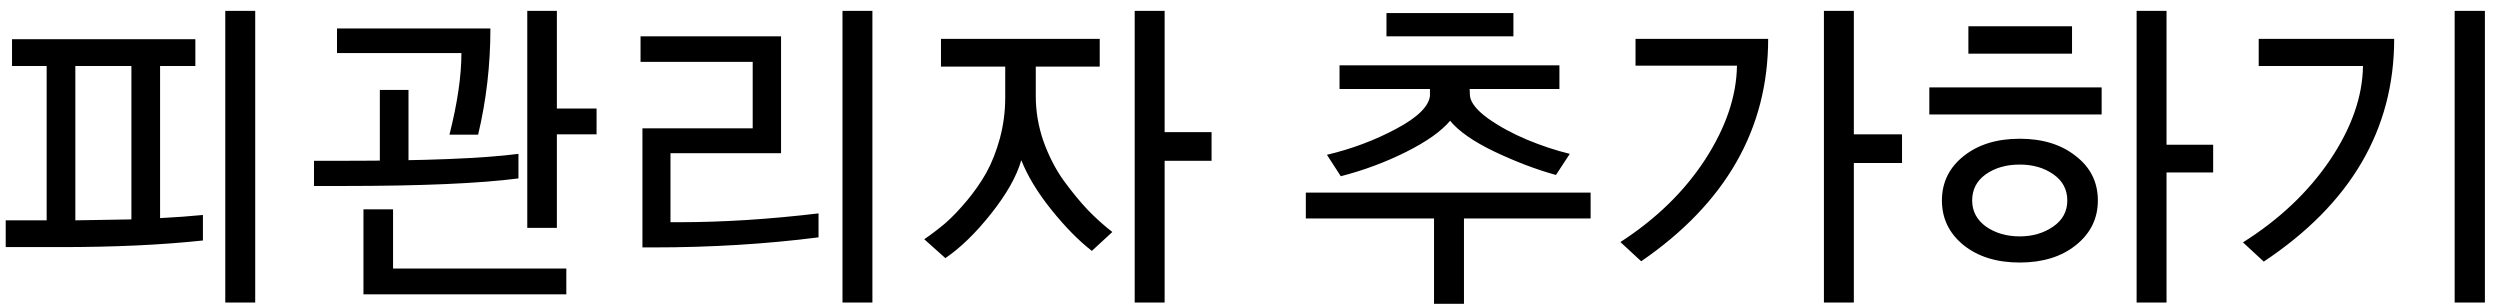 <svg width="155" height="19" viewBox="0 0 155 19" fill="none" xmlns="http://www.w3.org/2000/svg">
<g style="mix-blend-mode:darken">
<path d="M13.967 18.758V0.672H15.823V18.758H13.967ZM0.354 15.32V13.66H2.893V4.09H0.745V2.43H12.112V4.09H9.925V13.523C10.914 13.471 11.8 13.406 12.581 13.328V14.91C10.029 15.184 7.099 15.32 3.792 15.32H0.354ZM4.671 13.66L5.882 13.641C6.051 13.641 6.441 13.634 7.053 13.621C7.665 13.608 8.03 13.602 8.147 13.602V4.09H4.671V13.66ZM22.534 18.25V12.977H24.37V16.648H35.112V18.25H22.534ZM19.468 11.531V9.969H21.304C26.33 9.969 29.943 9.826 32.144 9.539V11.062C29.722 11.375 26.102 11.531 21.284 11.531H19.468ZM23.55 10.574V5.574H25.327V10.574H23.55ZM32.691 14.129V0.672H34.526V6.727H36.987V8.328H34.526V14.129H32.691ZM20.894 3.289V1.766H30.405C30.405 4.031 30.151 6.225 29.644 8.348H27.866C28.361 6.395 28.608 4.708 28.608 3.289H20.894ZM52.234 18.758V0.672H54.089V18.758H52.234ZM39.831 15.34V7.957H46.667V3.836H39.714V2.254H48.425V9.5H41.57V13.777H42.097C44.805 13.777 47.69 13.595 50.749 13.23V14.715C47.494 15.132 44.07 15.34 40.476 15.34H39.831ZM70.351 18.758V0.672H72.207V8.191H75.117V9.969H72.207V18.758H70.351ZM57.304 14.832C57.76 14.52 58.196 14.188 58.613 13.836C59.03 13.471 59.472 13.009 59.941 12.449C60.41 11.889 60.813 11.31 61.152 10.711C61.491 10.099 61.77 9.389 61.992 8.582C62.213 7.762 62.324 6.915 62.324 6.043V4.129H58.34V2.41H68.183V4.129H64.218V5.965C64.218 6.902 64.375 7.827 64.687 8.738C65.013 9.65 65.429 10.463 65.937 11.18C66.458 11.896 66.966 12.514 67.461 13.035C67.955 13.543 68.457 13.992 68.965 14.383L67.695 15.555C66.888 14.93 66.054 14.083 65.195 13.016C64.336 11.948 63.711 10.919 63.32 9.93C63.033 10.932 62.408 12.039 61.445 13.25C60.495 14.448 59.55 15.366 58.613 16.004L57.304 14.832ZM80.961 13.543V11.941H98.618V13.543H90.766V18.836H88.91V13.543H80.961ZM85.961 2.254V0.809H93.832V2.254H85.961ZM82.27 9.598C83.806 9.233 85.232 8.699 86.547 7.996C87.875 7.293 88.578 6.609 88.657 5.945V5.516H83.051V4.051H96.684V5.516H91.118L91.137 5.945C91.189 6.375 91.567 6.844 92.27 7.352C92.973 7.846 93.774 8.283 94.672 8.66C95.584 9.038 96.469 9.331 97.328 9.539L96.469 10.848C95.245 10.509 93.976 10.027 92.66 9.402C91.358 8.777 90.44 8.139 89.907 7.488C89.36 8.139 88.448 8.784 87.172 9.422C85.896 10.06 84.549 10.561 83.129 10.926L82.27 9.598ZM113.083 18.758V0.672H114.938V8.328H117.926V10.105H114.938V18.758H113.083ZM100.465 15.008C102.679 13.575 104.43 11.87 105.719 9.891C107.008 7.898 107.666 5.958 107.692 4.07H101.403V2.41H109.626C109.626 7.996 107.002 12.592 101.755 16.199L100.465 15.008ZM132.47 18.758V0.672H134.325V8.973H137.216V10.691H134.325V18.758H132.47ZM122.04 3.328V1.629H128.466V3.328H122.04ZM119.618 7.098V5.418H130.302V7.098H119.618ZM120.399 12.43C120.399 11.31 120.849 10.392 121.747 9.676C122.645 8.96 123.804 8.602 125.224 8.602C126.643 8.602 127.802 8.96 128.7 9.676C129.612 10.379 130.067 11.297 130.067 12.43C130.067 13.55 129.612 14.474 128.7 15.203C127.802 15.919 126.643 16.277 125.224 16.277C123.804 16.277 122.645 15.919 121.747 15.203C120.849 14.474 120.399 13.55 120.399 12.43ZM122.274 12.43C122.274 13.094 122.561 13.634 123.134 14.051C123.72 14.454 124.416 14.656 125.224 14.656C126.018 14.656 126.708 14.454 127.294 14.051C127.88 13.647 128.173 13.107 128.173 12.43C128.173 11.753 127.886 11.212 127.313 10.809C126.741 10.405 126.044 10.203 125.224 10.203C124.39 10.203 123.687 10.405 123.114 10.809C122.554 11.212 122.274 11.753 122.274 12.43ZM152.189 18.758V0.672H154.064V18.758H152.189ZM139.064 15.027C141.316 13.608 143.113 11.909 144.454 9.93C145.796 7.938 146.479 5.991 146.505 4.09H140.04V2.41H148.439C148.439 8.035 145.743 12.638 140.353 16.219L139.064 15.027Z" fill="black"/>
</g>
</svg>
